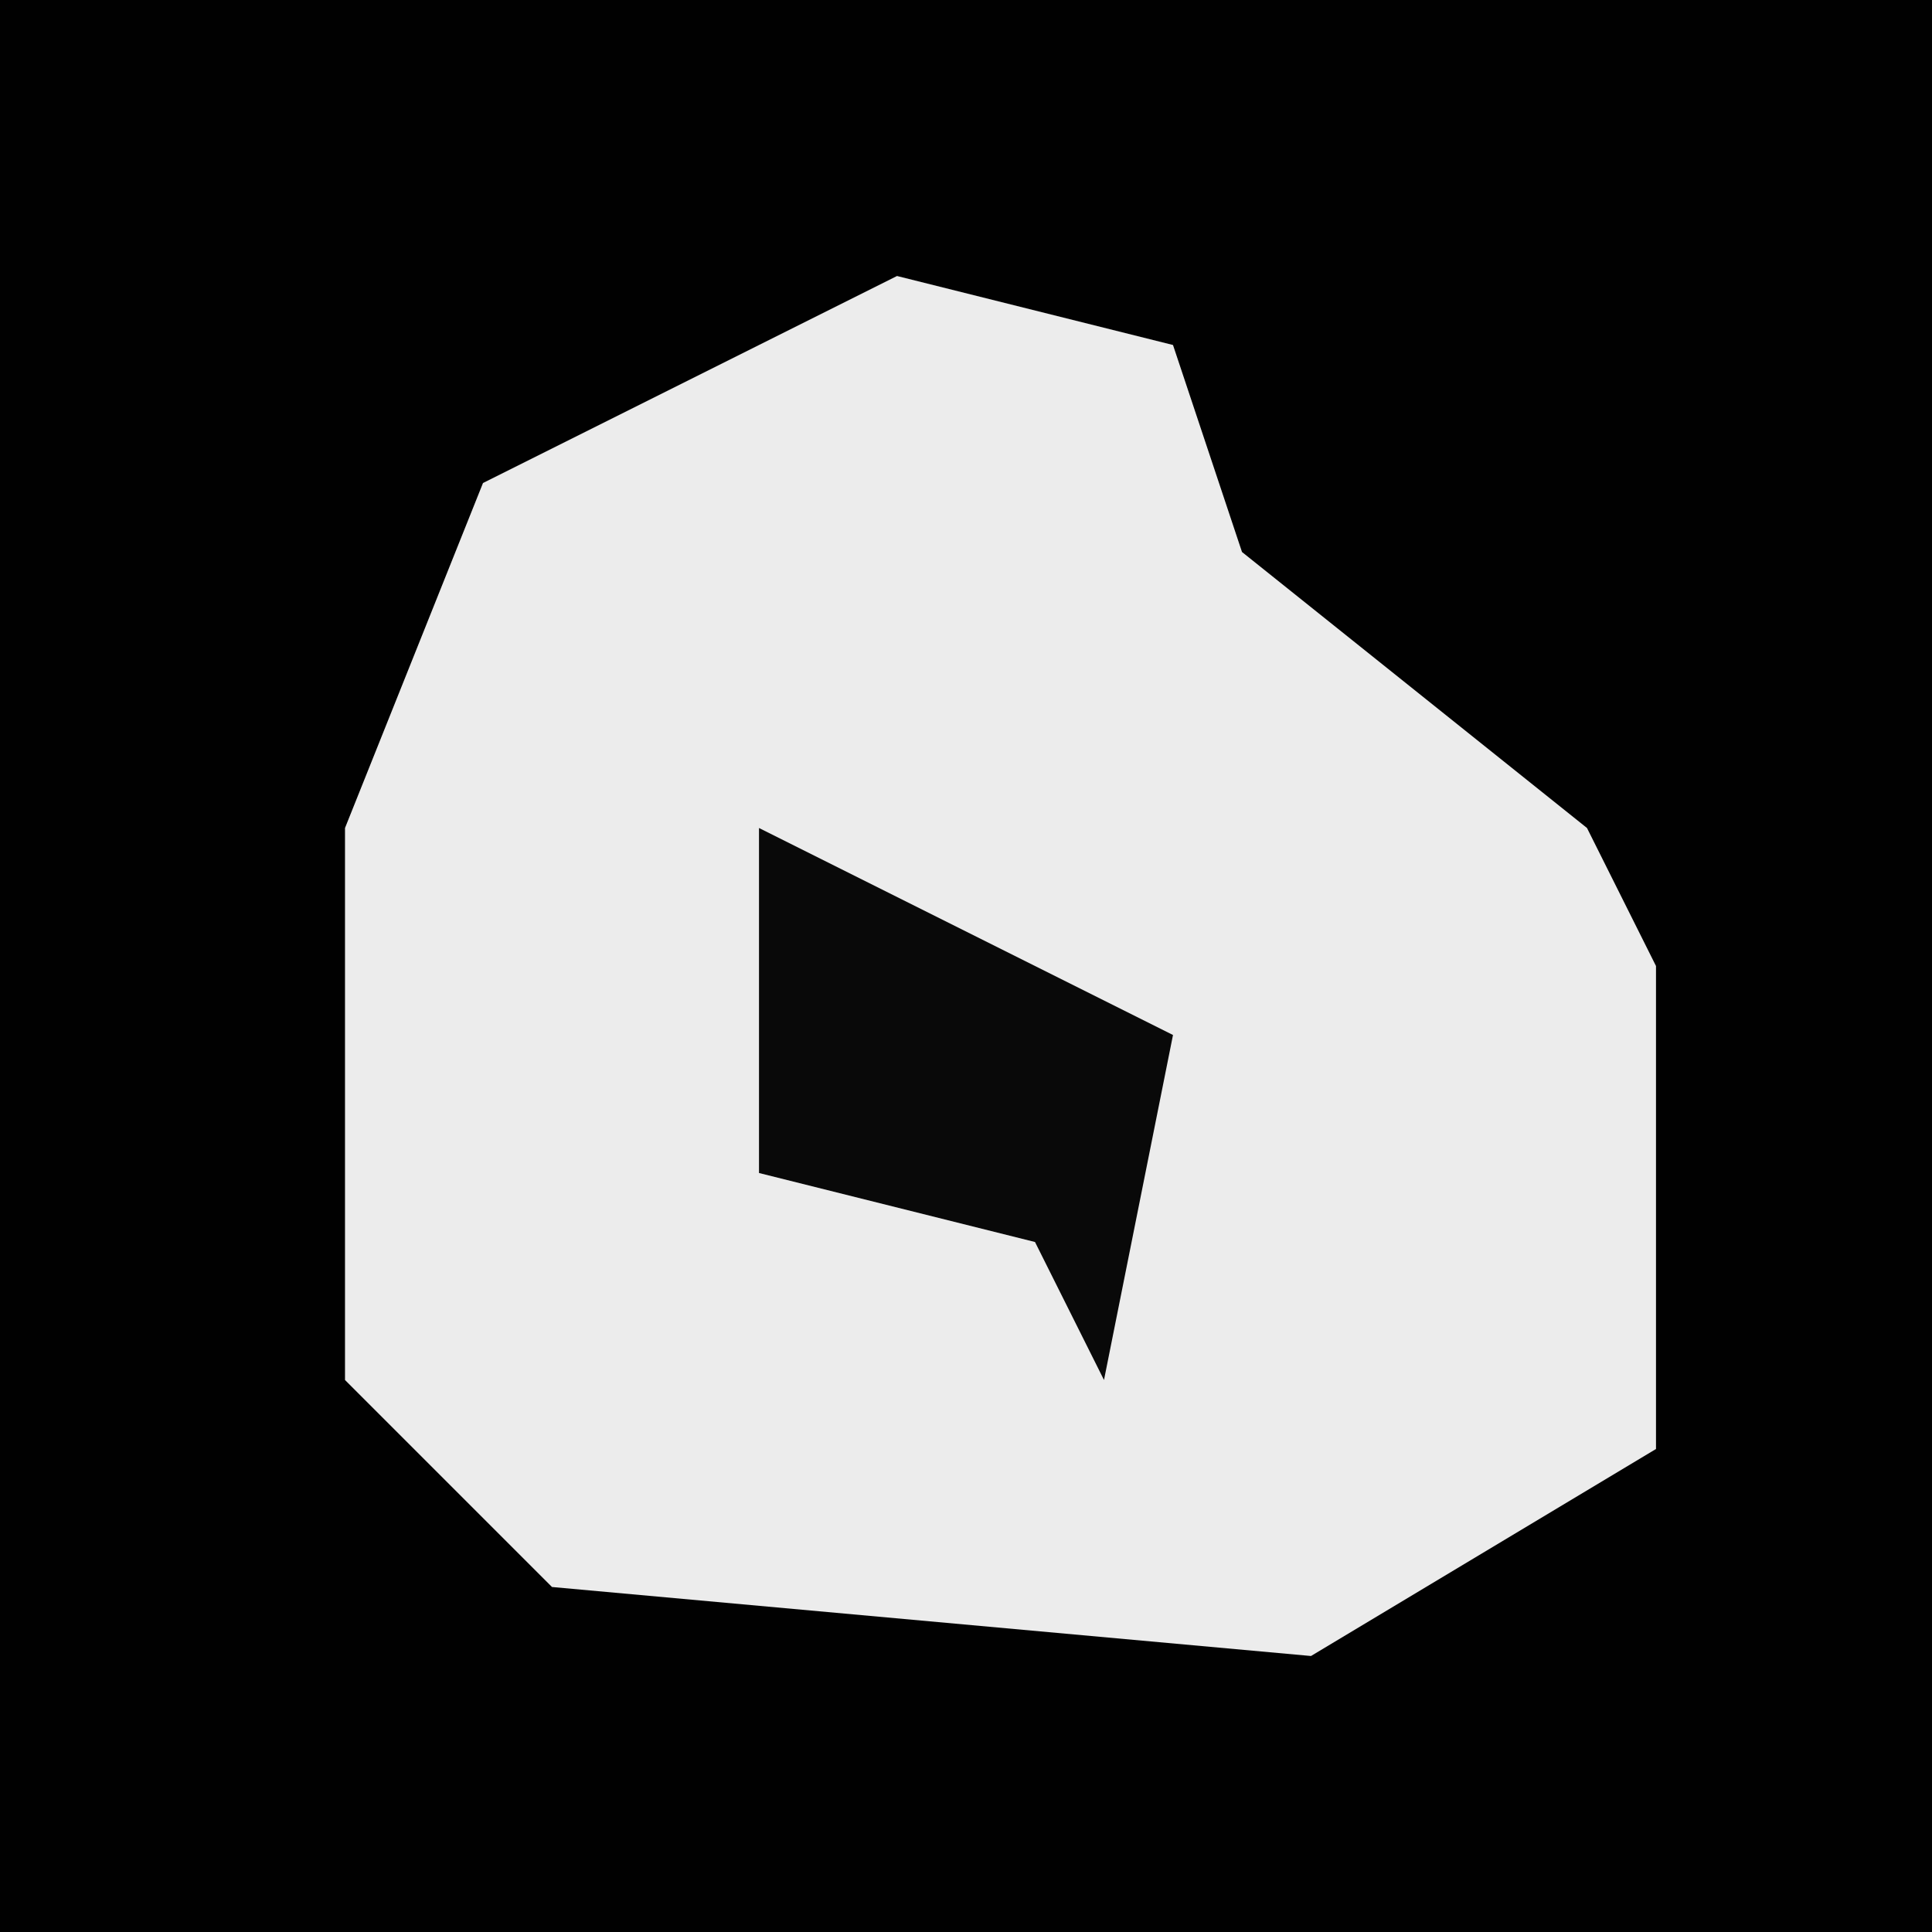 <?xml version="1.0" encoding="UTF-8"?>
<svg version="1.1" xmlns="http://www.w3.org/2000/svg" width="28" height="28">
<path d="M0,0 L28,0 L28,28 L0,28 Z " fill="#010101" transform="translate(0,0)"/>
<path d="M0,0 L4,1 L5,4 L10,8 L11,10 L11,17 L6,20 L-5,19 L-8,16 L-8,8 L-6,3 Z " fill="#ECECEC" transform="translate(13,4)"/>
<path d="M0,0 L4,2 L6,3 L5,8 L4,6 L0,5 Z " fill="#090909" transform="translate(11,12)"/>
</svg>
